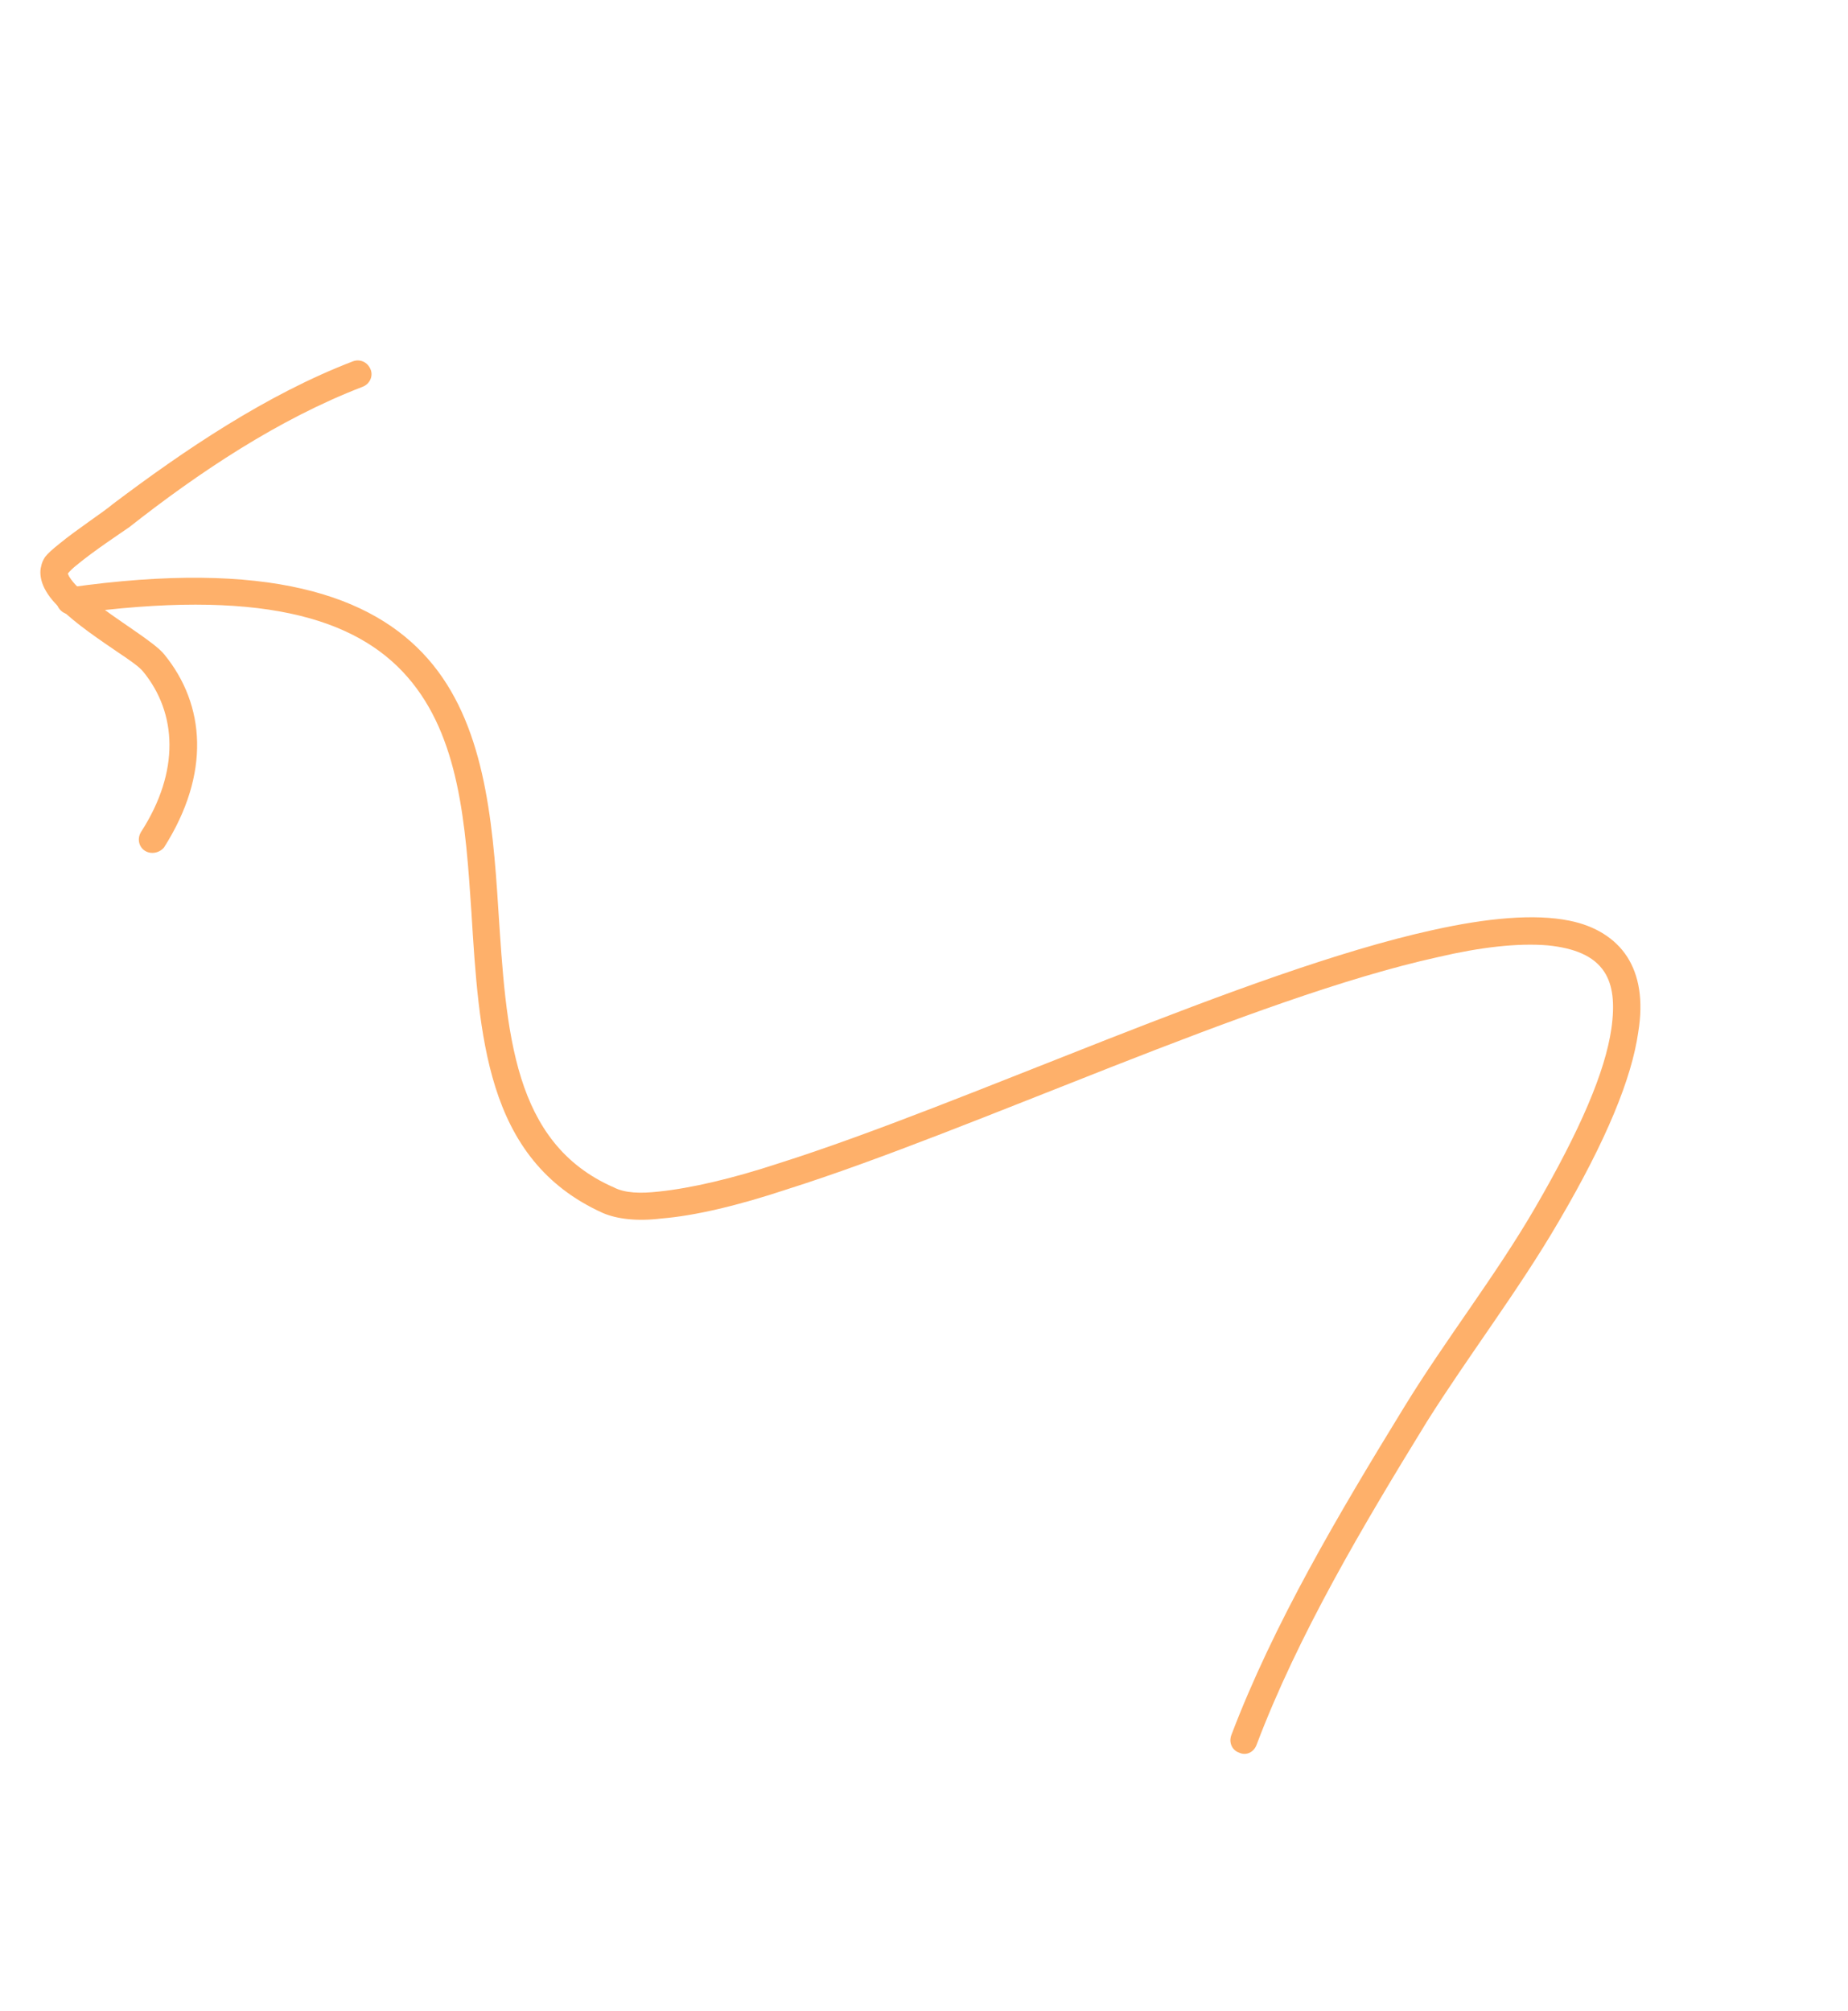 <svg width="148" height="161" viewBox="0 0 148 161" fill="none" xmlns="http://www.w3.org/2000/svg">
<path fill-rule="evenodd" clip-rule="evenodd" d="M5.769 49.171C20.647 47.115 28.44 49.404 32.623 54.196C36.811 58.986 37.285 66.015 37.755 73.045C38.053 77.907 38.357 82.868 39.669 87.035C41.036 91.386 43.538 94.995 48.291 97.131C49.419 97.612 51.026 97.808 52.975 97.567C55.662 97.349 59.117 96.53 63.04 95.227C78.005 90.497 100.344 79.89 115.179 76.633C118.571 75.838 121.576 75.497 123.96 75.698C126.049 75.912 127.639 76.52 128.484 77.821C129.171 78.877 129.337 80.337 129.049 82.377C128.543 85.821 126.584 90.432 122.943 96.705C119.755 102.194 115.745 107.288 112.417 112.73C107.201 121.232 101.987 130.038 98.606 138.952C98.401 139.539 98.676 140.144 99.232 140.336C99.823 140.617 100.435 140.281 100.64 139.695C103.972 130.901 109.122 122.221 114.269 113.847C117.643 108.489 121.632 103.302 124.832 97.808C128.682 91.253 130.676 86.323 131.198 82.67C131.629 80.067 131.254 78.078 130.314 76.611C129.363 75.147 127.77 74.134 125.679 73.718C122.908 73.157 119.124 73.493 114.699 74.481C99.815 77.757 77.393 88.397 62.376 93.146C58.63 94.381 55.322 95.143 52.781 95.408C51.279 95.578 50.056 95.539 49.153 95.074C45.07 93.29 42.942 90.147 41.743 86.342C40.49 82.354 40.225 77.581 39.91 72.828C39.444 65.39 38.739 57.84 34.27 52.752C29.796 47.664 21.455 44.773 5.484 47.046C4.866 47.08 4.452 47.645 4.529 48.224C4.606 48.804 5.185 49.293 5.769 49.171Z" fill="#feb06a"/>
<path fill-rule="evenodd" clip-rule="evenodd" d="M5.435 45.923C5.544 45.78 5.864 45.454 6.151 45.242C7.506 44.112 9.722 42.653 10.364 42.203C15.897 37.845 22.316 33.553 29.043 30.97C29.607 30.753 29.894 30.135 29.689 29.604C29.45 28.985 28.822 28.718 28.258 28.935C21.336 31.592 14.747 36.051 8.997 40.391C8.379 40.933 6.127 42.407 4.747 43.546C4.246 43.942 3.843 44.3 3.614 44.591C3.439 44.862 3.34 45.102 3.303 45.32C3.166 45.778 3.238 46.361 3.459 46.885C3.717 47.497 4.193 48.126 4.813 48.701C6.069 49.945 7.991 51.238 9.517 52.278C10.386 52.858 11.139 53.381 11.456 53.767C14.179 57.089 14.431 61.765 11.289 66.627C10.971 67.156 11.111 67.814 11.614 68.128C12.118 68.442 12.793 68.285 13.145 67.845C16.887 61.94 16.44 56.424 13.158 52.403C12.351 51.392 9.385 49.688 7.248 47.969C6.608 47.403 6.067 46.899 5.715 46.425C5.604 46.264 5.54 46.187 5.468 46.012C5.466 46.013 5.428 45.926 5.435 45.923Z" fill="#feb06a"/>
</svg>
